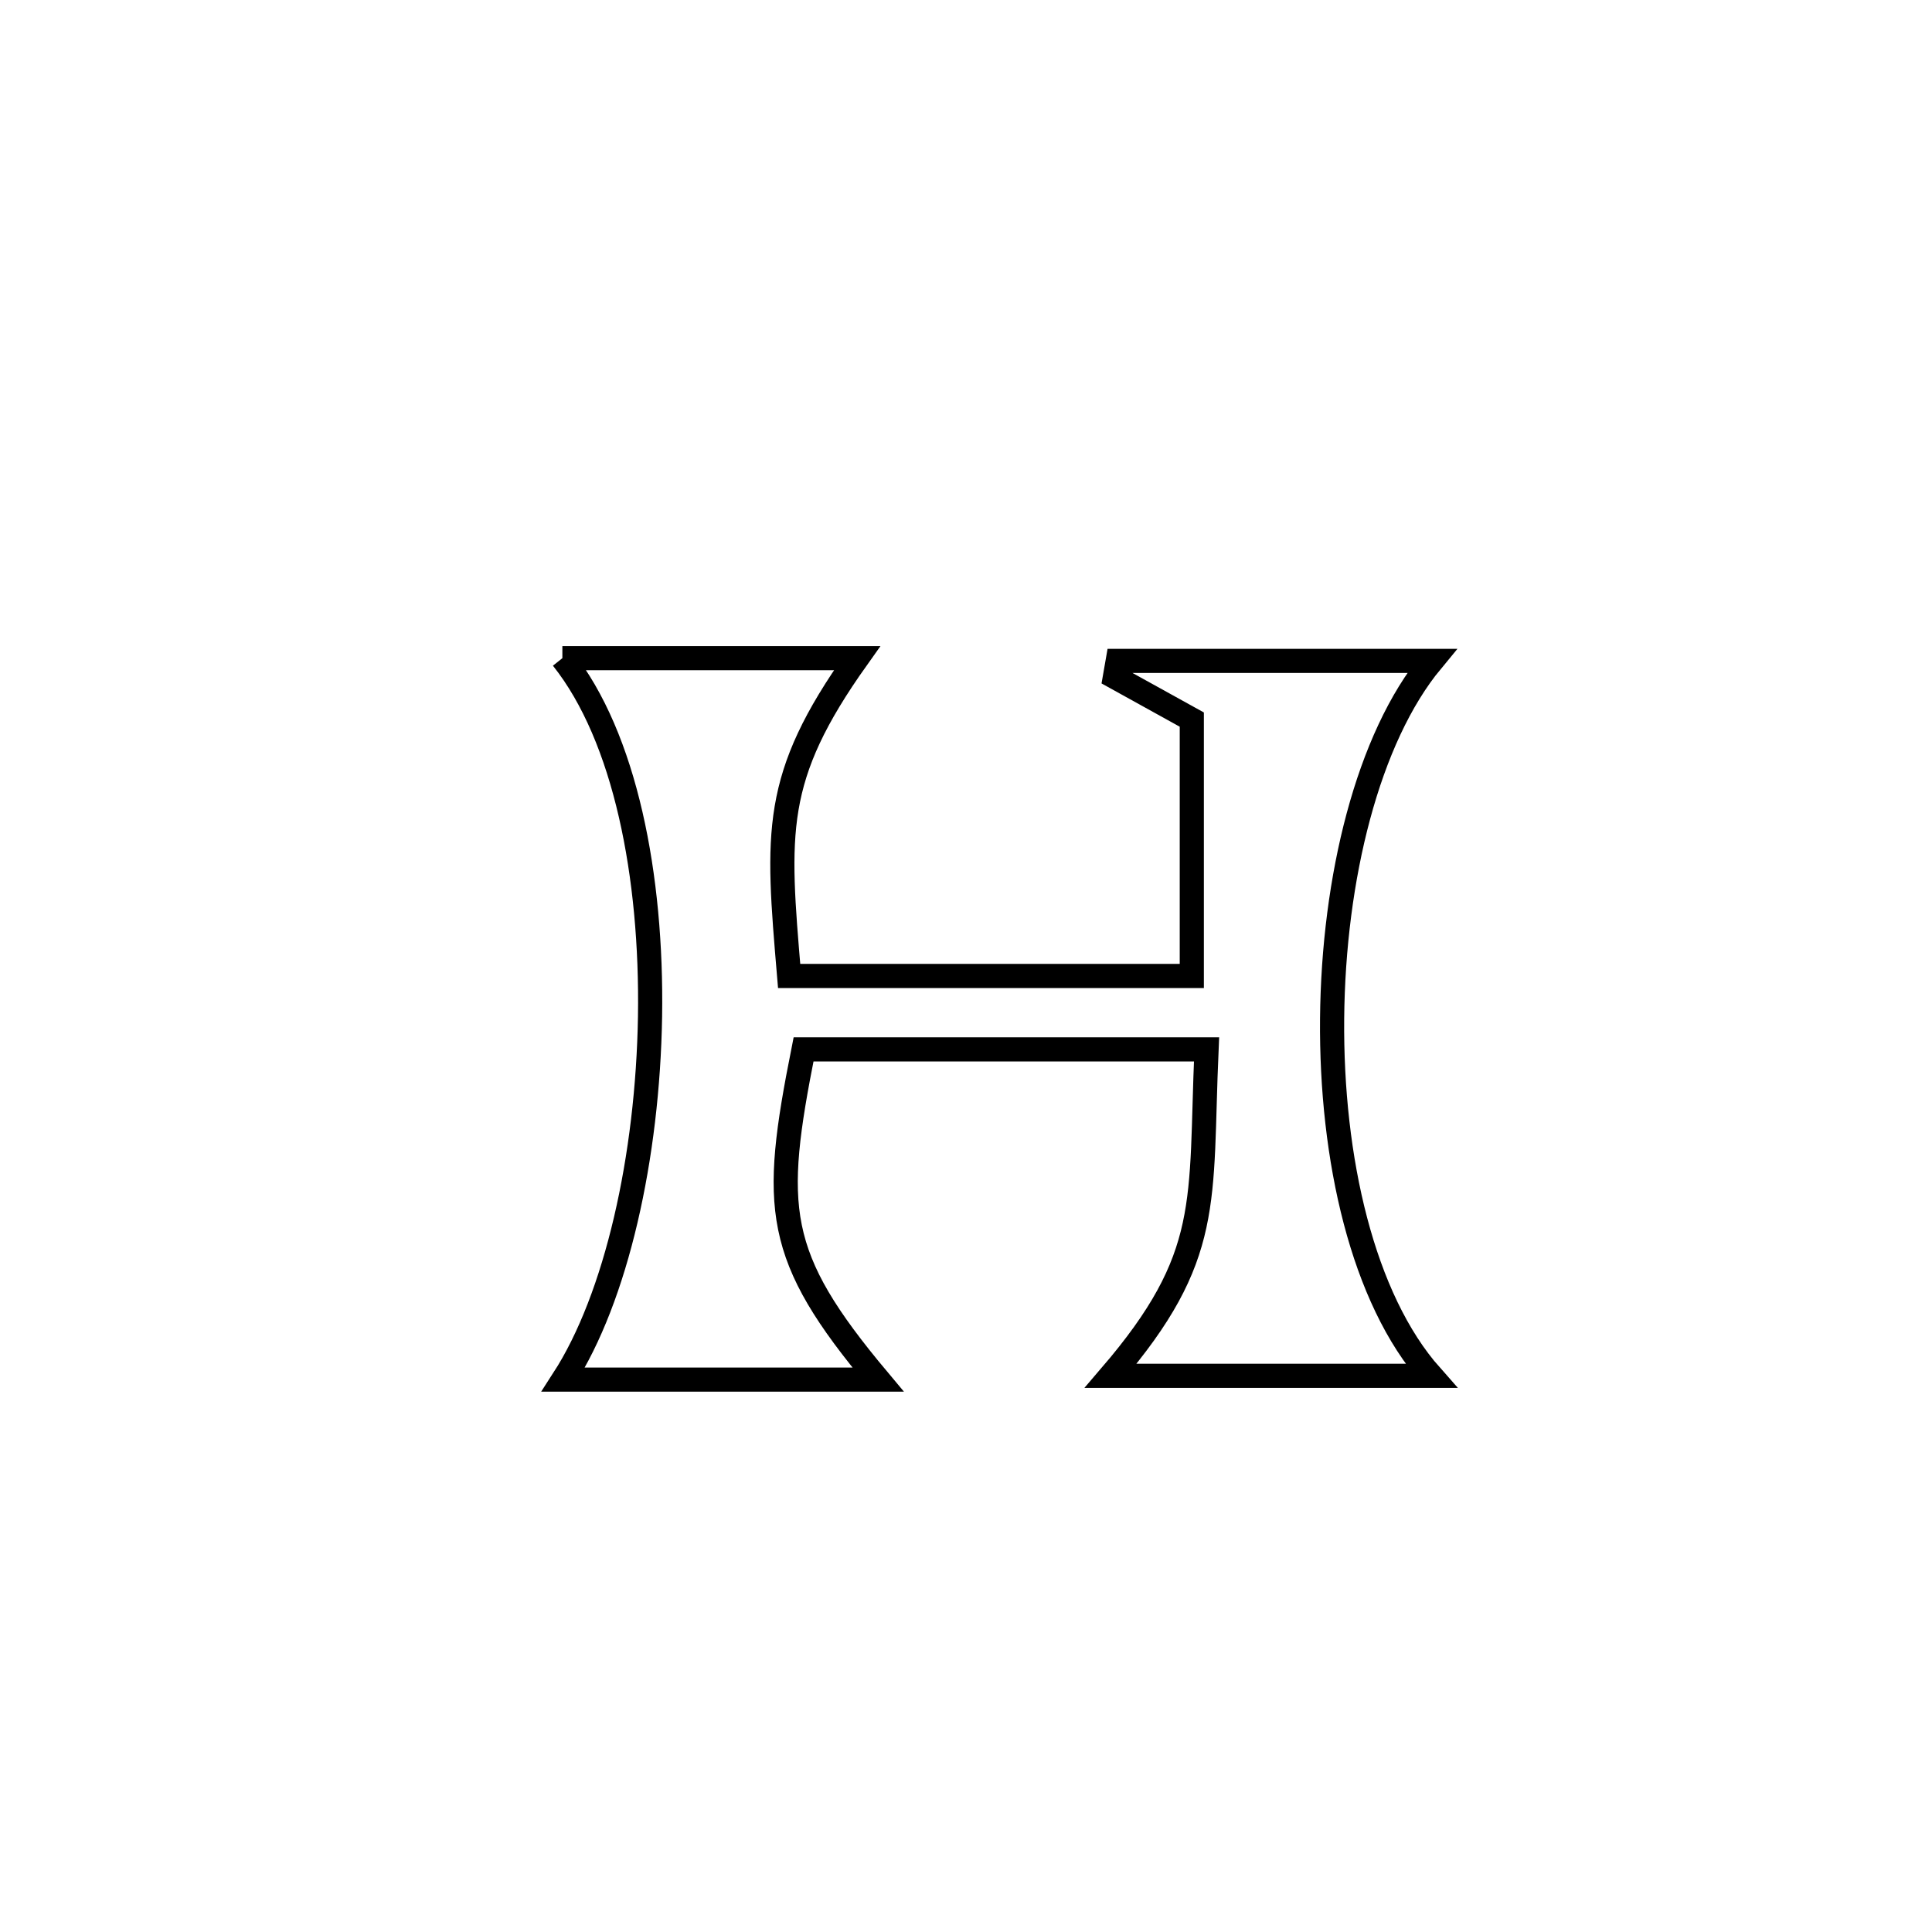 <svg xmlns="http://www.w3.org/2000/svg" viewBox="0.0 0.0 24.0 24.0" height="200px" width="200px"><path fill="none" stroke="black" stroke-width=".3" stroke-opacity="1.0"  filling="0" d="M6.986 8.176 L6.986 8.176 C8.206 8.176 9.426 8.176 10.647 8.176 L10.647 8.176 C9.589 9.664 9.652 10.335 9.803 12.124 L9.803 12.124 C11.47 12.124 13.138 12.124 14.805 12.124 L14.805 12.124 C14.805 11.062 14.805 10.001 14.805 8.939 L14.805 8.939 C14.486 8.763 14.168 8.587 13.849 8.41 L13.849 8.41 C13.86 8.344 13.872 8.277 13.884 8.21 L13.884 8.21 C15.184 8.21 16.485 8.21 17.786 8.21 L17.786 8.21 C16.991 9.17 16.564 10.911 16.548 12.652 C16.532 14.392 16.927 16.132 17.777 17.091 L17.777 17.091 C16.45 17.091 15.124 17.091 13.797 17.091 L13.797 17.091 C15.072 15.605 14.905 14.939 14.988 13.036 L14.988 13.036 C13.319 13.036 11.651 13.036 9.982 13.036 L9.982 13.036 C9.59 15.008 9.616 15.596 10.908 17.138 L10.908 17.138 C9.605 17.138 8.302 17.138 6.998 17.138 L6.998 17.138 C7.659 16.116 8.047 14.367 8.075 12.627 C8.102 10.888 7.769 9.159 6.986 8.176 L6.986 8.176"></path></svg>